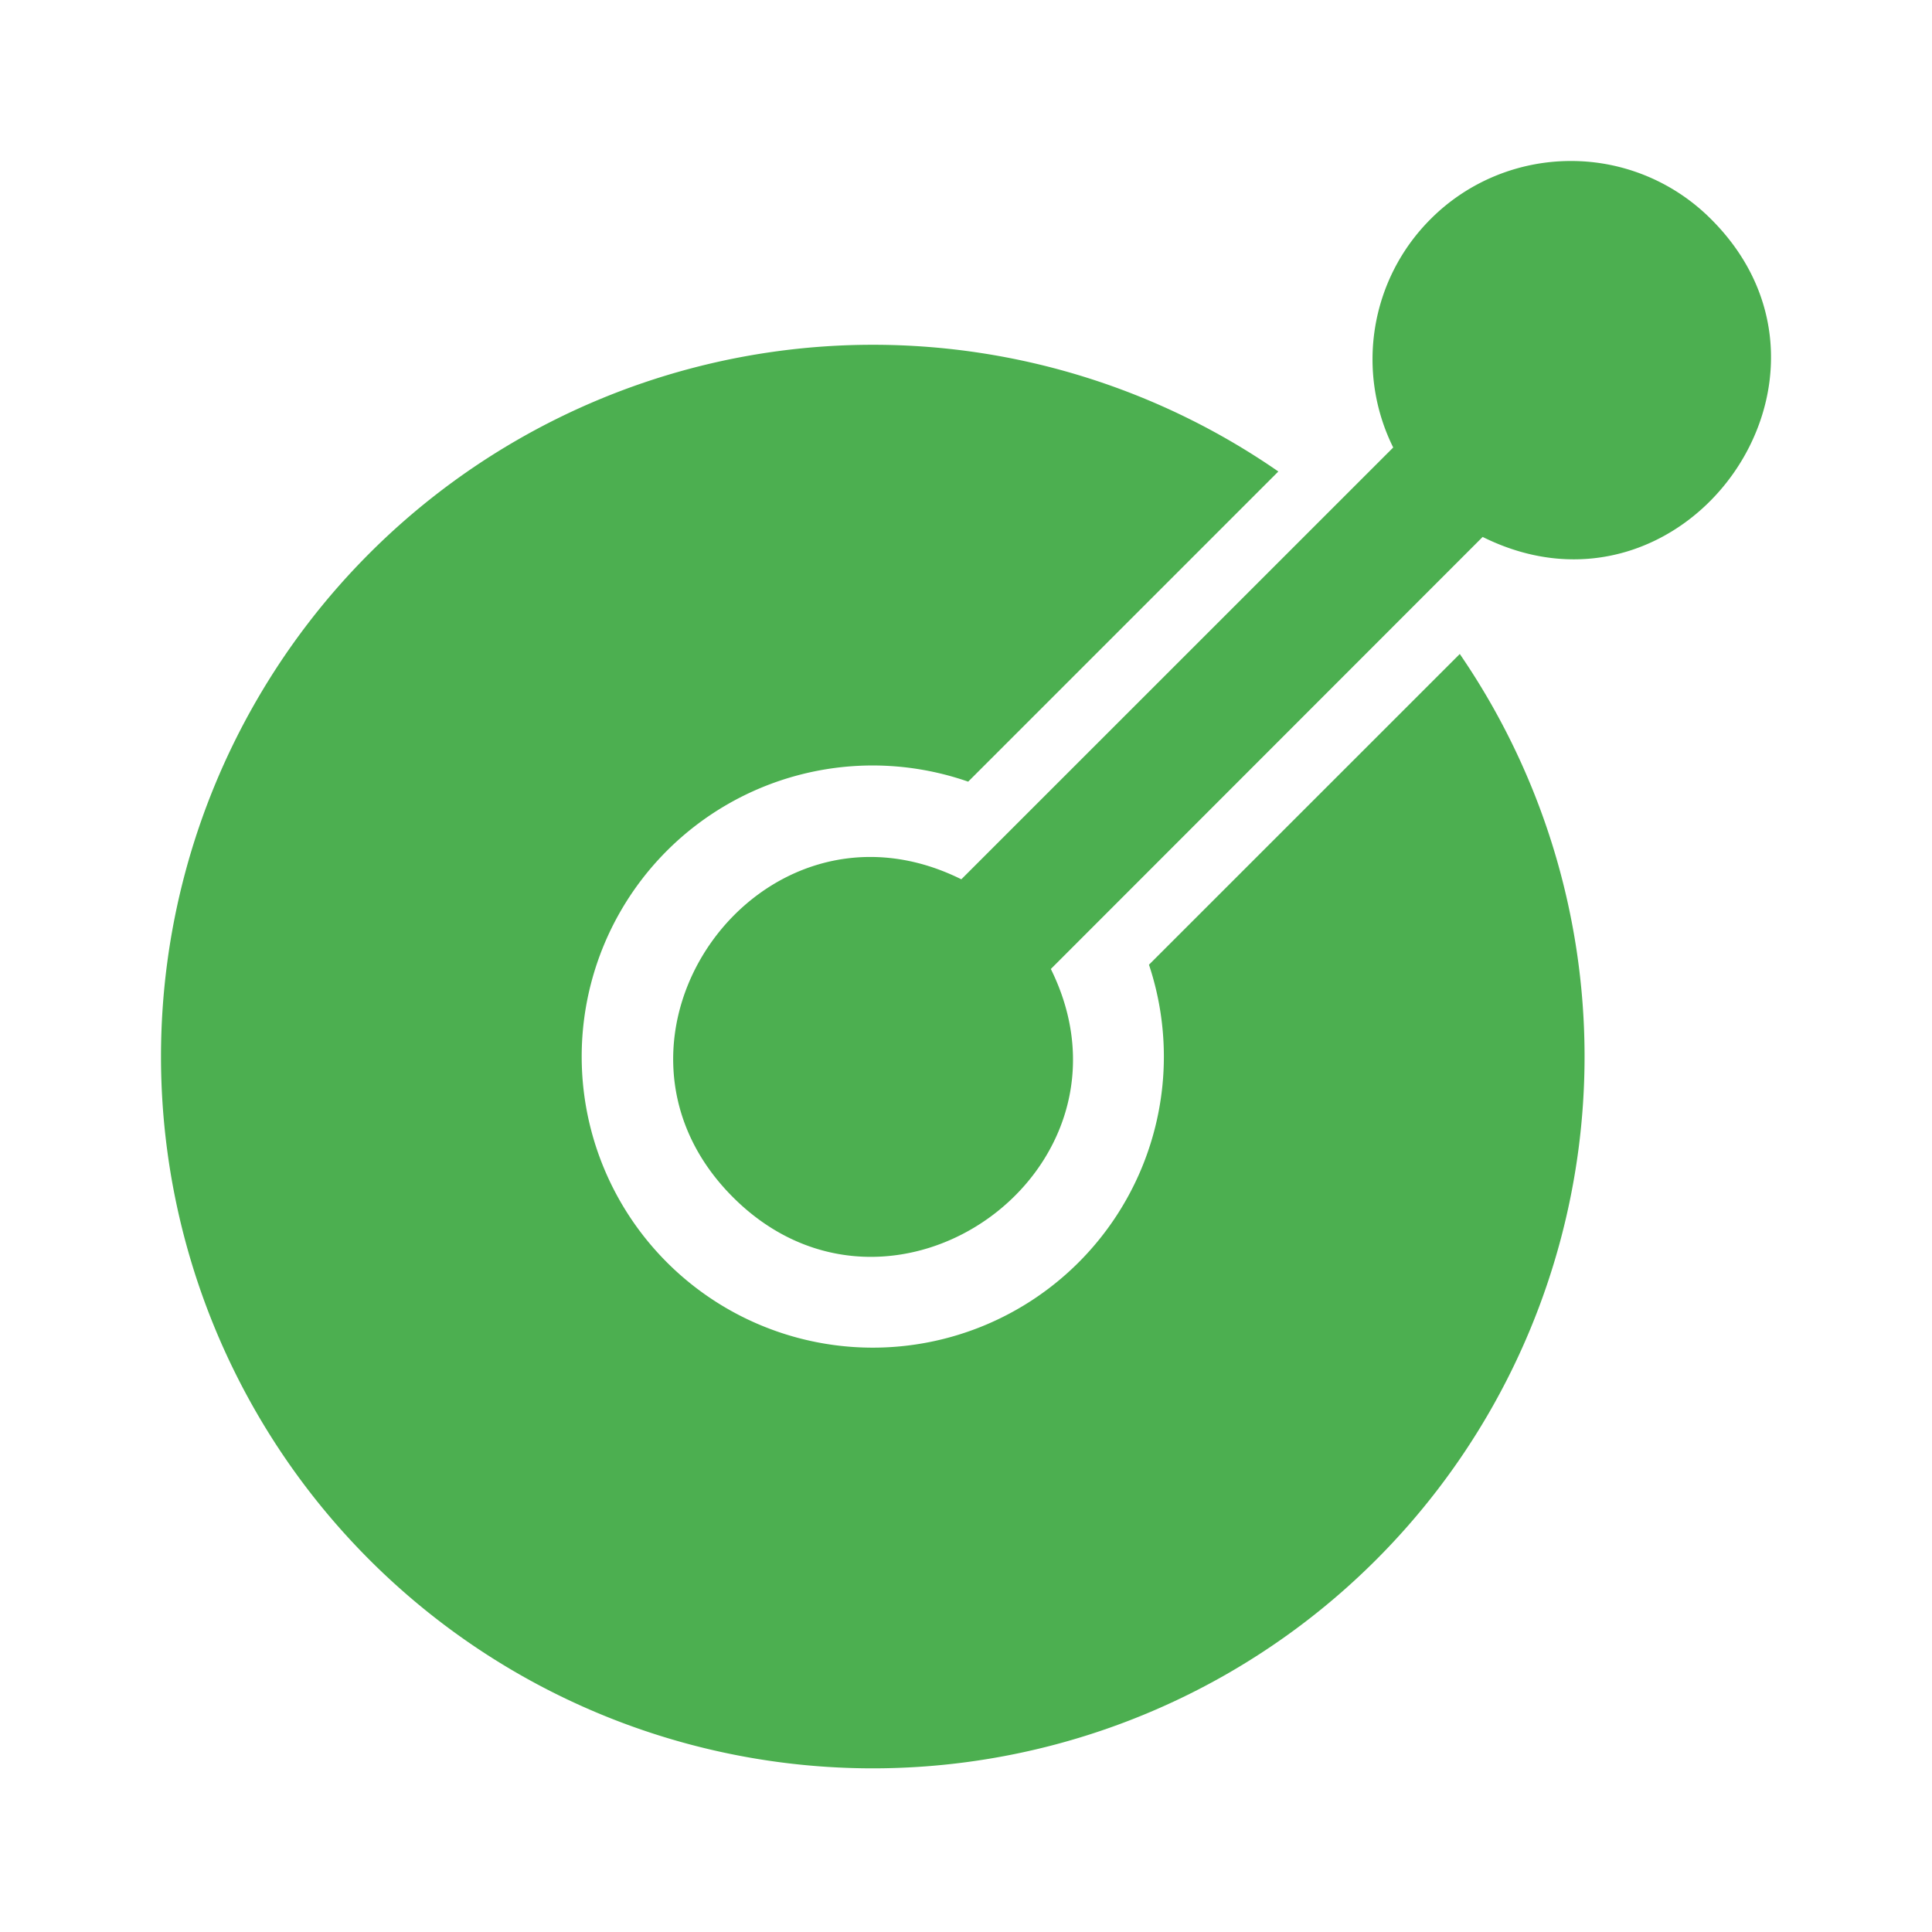 <svg version="1.1" viewBox="0 0 24 24" xmlns="http://www.w3.org/2000/svg"><path d="M 19.513 2 c -0.653 0 -1.281 0.259 -1.742 0.722 -0.748 0.748 -0.934 1.889 -0.464 2.837 L 11.942 10.923 C 9.441 9.681 7.134 12.897 9.103 14.87 11.072 16.842 14.291 14.54 13.054 12.037 L 18.418 6.67 C 20.92 7.915 23.234 4.694 21.255 2.722 20.793 2.259 20.167 1.999 19.513 2 Z M 10.843 4.283 A 8.843 8.843 0 0 0 2 13.126 8.843 8.843 0 0 0 10.843 21.967 8.843 8.843 0 0 0 19.684 13.126 8.843 8.843 0 0 0 18.134 8.124 L 14.273 11.984 A 3.616 3.616 0 0 1 14.458 13.126 3.616 3.616 0 0 1 10.843 16.741 3.616 3.616 0 0 1 7.226 13.126 3.616 3.616 0 0 1 10.843 9.509 3.616 3.616 0 0 1 12.027 9.71 L 15.88 5.857 A 8.843 8.843 0 0 0 10.843 4.283 Z" fill="#4caf50" /></svg>